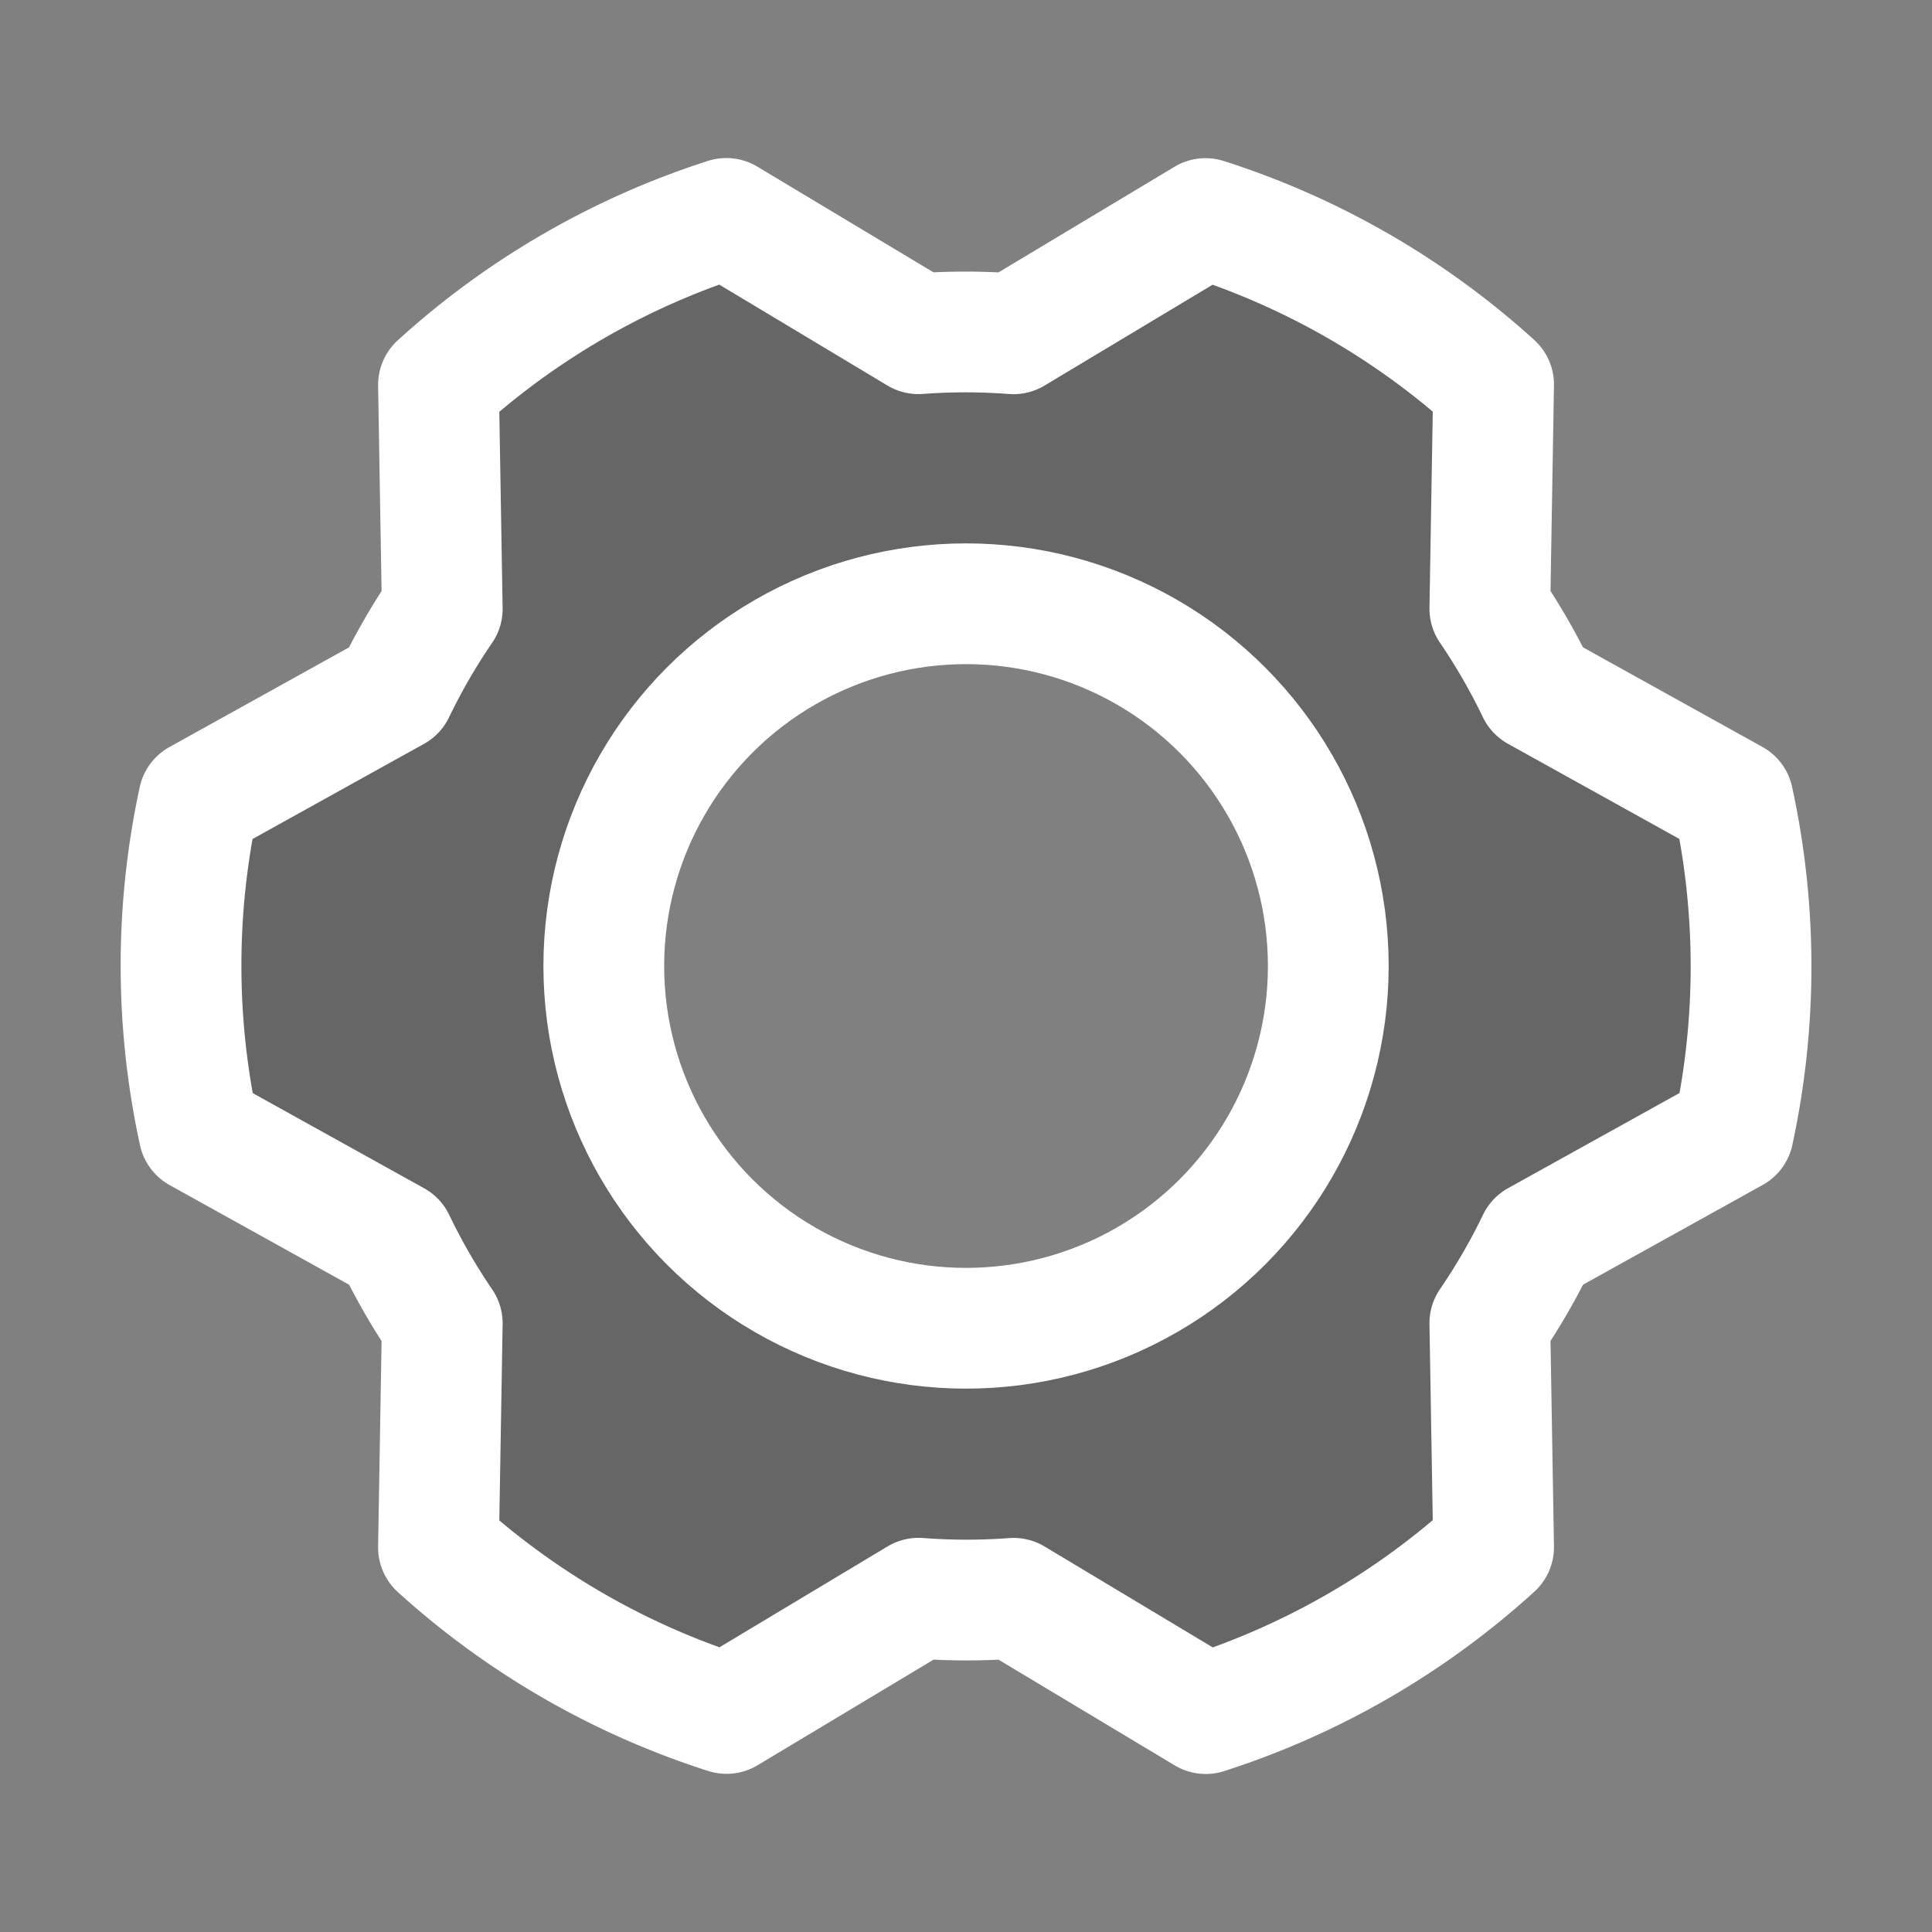 <svg id="Raw" xmlns="http://www.w3.org/2000/svg" viewBox="0 0 256.001 256.001">
  <rect x="0" y="0" width="256.001" height="256.001" fill="#808080" stroke="none"/>
  <rect width="256" height="256" fill="none"/>
  <path d="M229.645,105.964,203.699,91.561a83.925,83.925,0,0,0-6.288-10.91l.5-29.688a103.89,103.89,0,0,0-38.171-22.001L134.293,44.229a83.891,83.891,0,0,0-12.592-.01L96.24,28.943A103.886,103.886,0,0,0,58.101,50.999l.5,29.672A83.851,83.851,0,0,0,52.296,91.571L26.335,105.982A103.896,103.896,0,0,0,26.367,150.04L52.313,164.443a83.925,83.925,0,0,0,6.288,10.91l-.5,29.688A103.89,103.89,0,0,0,96.272,227.043l25.447-15.269a83.891,83.891,0,0,0,12.592.01l25.461,15.277a103.885,103.885,0,0,0,38.139-22.056l-.5-29.672a83.795,83.795,0,0,0,6.305-10.9l25.961-14.411A103.896,103.896,0,0,0,229.645,105.964ZM128.006,176.002a48,48,0,1,1,48-48A48,48,0,0,1,128.006,176.002Z" opacity="0.2"/>
  <circle cx="128.006" cy="128.002" r="48" fill="none" stroke="#fff" stroke-linecap="round" stroke-linejoin="round" stroke-width="16"/>
  <path d="M197.411,80.651a83.912,83.912,0,0,1,6.287,10.91L229.645,105.964a103.89,103.89,0,0,1,.032,44.058L203.716,164.433a83.911,83.911,0,0,1-6.305,10.9l.499,29.672a103.89,103.89,0,0,1-38.139,22.056l-25.461-15.277a83.911,83.911,0,0,1-12.592-.01L96.272,227.043a103.89,103.89,0,0,1-38.171-22.001l.5-29.688a83.912,83.912,0,0,1-6.287-10.91L26.367,150.04a103.889,103.889,0,0,1-.032-44.058L52.296,91.571a83.911,83.911,0,0,1,6.305-10.9L58.101,50.999A103.89,103.89,0,0,1,96.24,28.943L121.701,44.22a83.911,83.911,0,0,1,12.592.01L159.74,28.961a103.89,103.89,0,0,1,38.171,22.001Z" fill="none" stroke="#fff" stroke-linecap="round" stroke-linejoin="round" stroke-width="16"/>
</svg>
